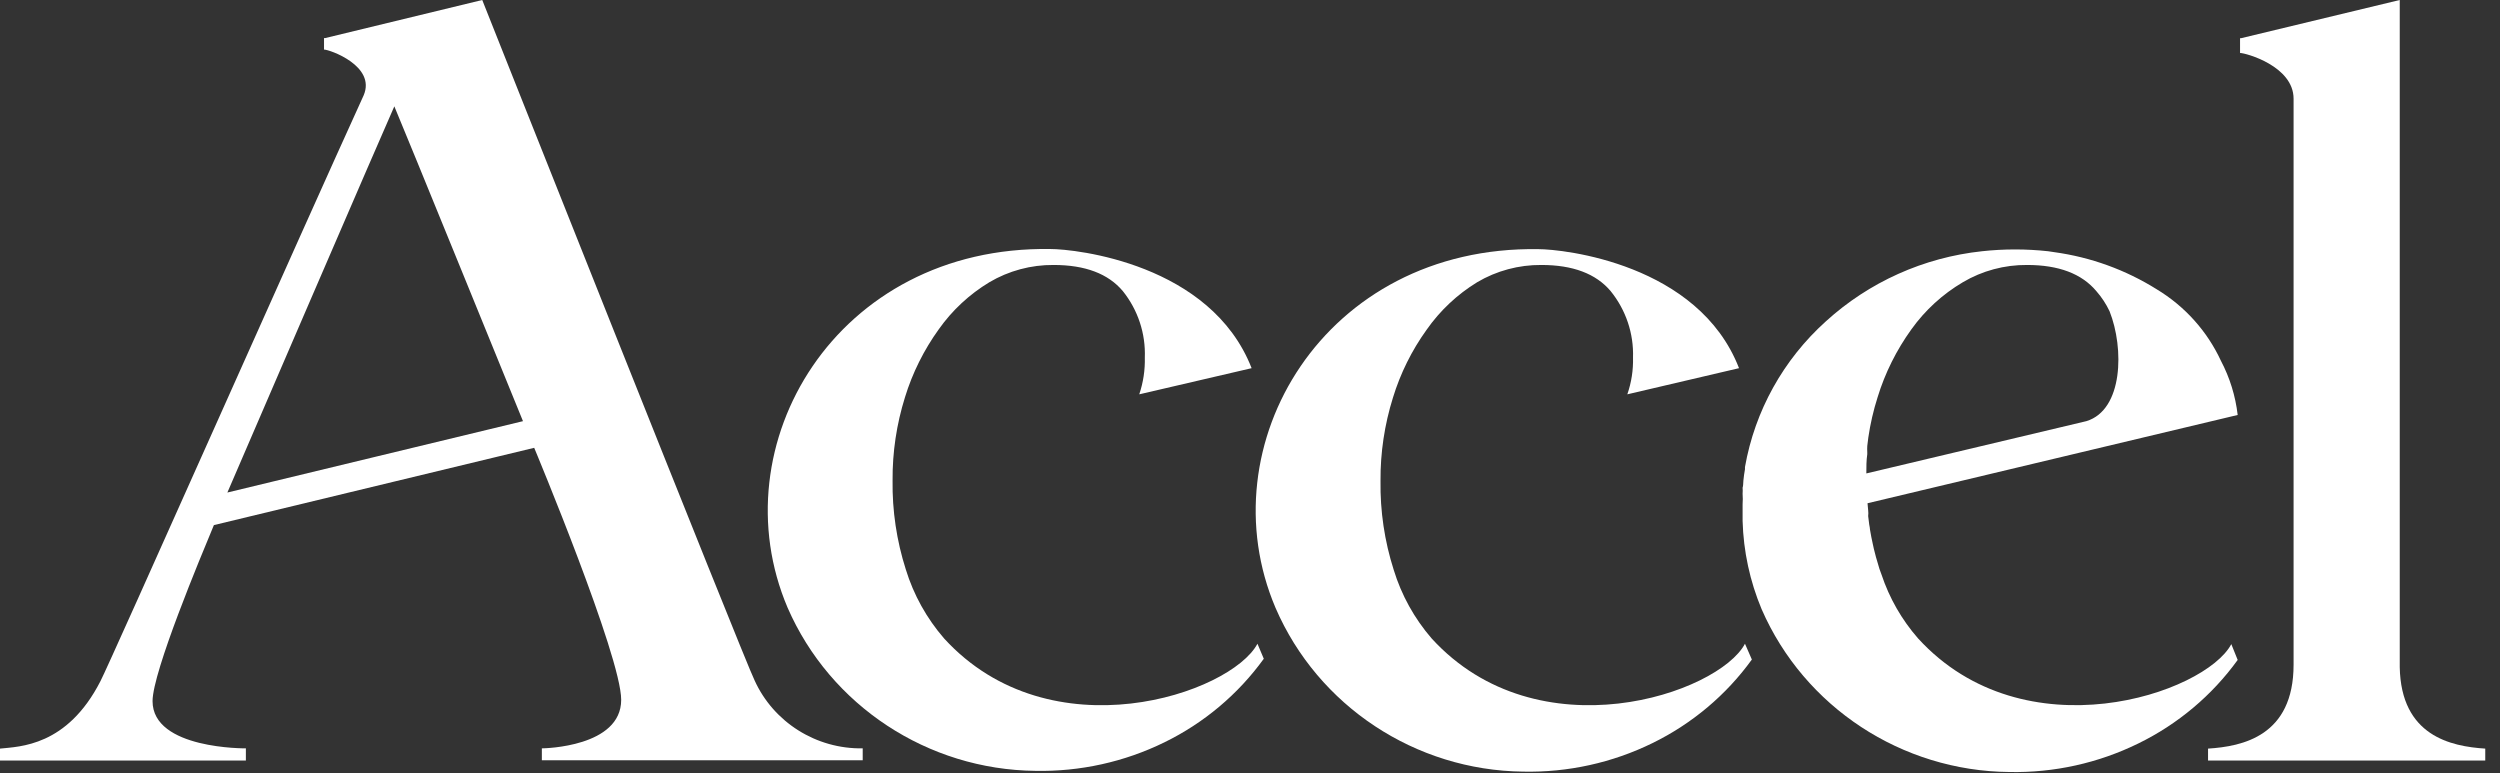 <svg viewBox="0 0 97 30" fill="none" xmlns="http://www.w3.org/2000/svg">
<rect x="0" y="0" width="97" height="30" fill="#333333" stroke="none"/>
<path d="M74.419 24.768C73.787 24.045 73.306 23.205 73.004 22.297L72.921 22.069L72.839 21.79L72.788 21.617L72.706 21.297L72.665 21.11C72.624 20.932 72.588 20.744 72.557 20.557C72.551 20.489 72.541 20.421 72.526 20.354L72.485 20.024C72.494 19.951 72.494 19.878 72.485 19.806L72.46 19.526L86.822 16.101C86.737 15.365 86.516 14.652 86.17 13.995C85.638 12.848 84.771 11.883 83.682 11.225C82.476 10.47 81.121 9.978 79.707 9.784L79.466 9.748C78.614 9.655 77.754 9.655 76.902 9.748C74.641 9.99 72.517 10.944 70.844 12.468C69.192 13.955 68.088 15.944 67.705 18.121V18.207C67.679 18.349 67.659 18.486 67.644 18.643C67.628 18.801 67.644 18.821 67.613 18.923C67.619 19 67.619 19.078 67.613 19.156C67.623 19.291 67.623 19.427 67.613 19.562V20.217C67.646 21.392 67.896 22.551 68.351 23.637C70.005 27.433 73.785 29.917 77.963 29.954C79.696 29.989 81.412 29.609 82.964 28.848C84.5 28.098 85.825 26.984 86.822 25.606L86.575 24.992C85.56 26.91 78.553 29.295 74.419 24.768V24.768ZM80.954 16.34L72.414 18.369C72.414 18.116 72.414 17.862 72.45 17.624V17.547C72.445 17.466 72.445 17.385 72.45 17.304L72.491 16.974C72.568 16.446 72.688 15.925 72.85 15.416C73.139 14.472 73.583 13.581 74.163 12.777C74.692 12.038 75.371 11.415 76.158 10.951C76.911 10.505 77.774 10.274 78.651 10.281C79.875 10.281 80.771 10.619 81.338 11.296C81.545 11.532 81.717 11.794 81.851 12.077C82.421 13.513 82.38 15.903 80.954 16.34V16.34Z" fill="white"/>
<path d="M48.789 24.977C47.763 26.915 40.767 29.295 36.633 24.774C35.955 23.992 35.448 23.08 35.145 22.094C34.789 20.977 34.615 19.81 34.632 18.639C34.624 17.544 34.787 16.456 35.114 15.411C35.404 14.467 35.848 13.576 36.427 12.773C36.947 12.038 37.614 11.418 38.387 10.951C39.14 10.506 40.002 10.274 40.88 10.281C42.104 10.281 42.999 10.619 43.567 11.296C44.152 12.027 44.454 12.941 44.419 13.874C44.431 14.358 44.358 14.84 44.203 15.3L48.563 14.285C46.978 10.225 41.726 9.662 40.756 9.662C32.437 9.53 27.872 17.273 30.56 23.581C32.215 27.379 35.996 29.867 40.177 29.909C41.91 29.943 43.625 29.564 45.178 28.803C46.714 28.053 48.039 26.939 49.035 25.56L48.789 24.977Z" fill="white"/>
<path d="M67.705 24.977C66.679 26.915 59.683 29.295 55.549 24.773C54.878 23.997 54.377 23.092 54.077 22.114C53.72 20.997 53.547 19.831 53.564 18.659C53.556 17.565 53.719 16.476 54.046 15.431C54.334 14.488 54.776 13.596 55.354 12.793C55.873 12.052 56.539 11.425 57.313 10.951C58.066 10.505 58.929 10.274 59.806 10.281C61.027 10.281 61.923 10.619 62.494 11.296C63.084 12.025 63.392 12.94 63.361 13.873C63.374 14.358 63.299 14.841 63.14 15.3L67.474 14.285C65.9 10.225 60.647 9.667 59.688 9.667C51.369 9.535 46.804 17.279 49.491 23.586C51.137 27.394 54.917 29.893 59.103 29.939C60.84 29.975 62.559 29.596 64.115 28.833C65.65 28.082 66.976 26.969 67.972 25.59L67.705 24.977Z" fill="white"/>
<path d="M93.11 25.88V0L86.955 1.482H86.914V2.055C87.129 2.055 88.991 2.563 88.991 3.831V25.788C88.991 28.559 87.011 28.96 85.672 29.046V29.508H96.428V29.046C95.095 28.96 93.156 28.554 93.11 25.88V25.88Z" fill="white"/>
<path d="M18.711 0L12.618 1.477H12.572V1.923C12.787 1.923 14.598 2.558 14.11 3.699C11.797 8.764 4.293 25.667 3.898 26.428C2.6 28.965 0.759 28.965 5.853e-06 29.046V29.508H9.54V29.036C9.54 29.036 5.919 29.077 5.919 27.204C5.919 26.067 7.791 21.597 8.299 20.374L20.727 17.375C20.758 17.451 24.102 25.464 24.102 27.153C24.102 28.98 21.132 29.036 21.024 29.036V29.498H33.473V29.036C31.67 29.067 30.015 28.025 29.277 26.397C28.903 25.667 18.711 0 18.711 0V0ZM20.296 16.34L8.822 19.11C8.884 18.963 15.126 4.491 15.3 4.126C15.562 4.729 20.291 16.34 20.291 16.34H20.296Z" fill="white"/>
</svg>
